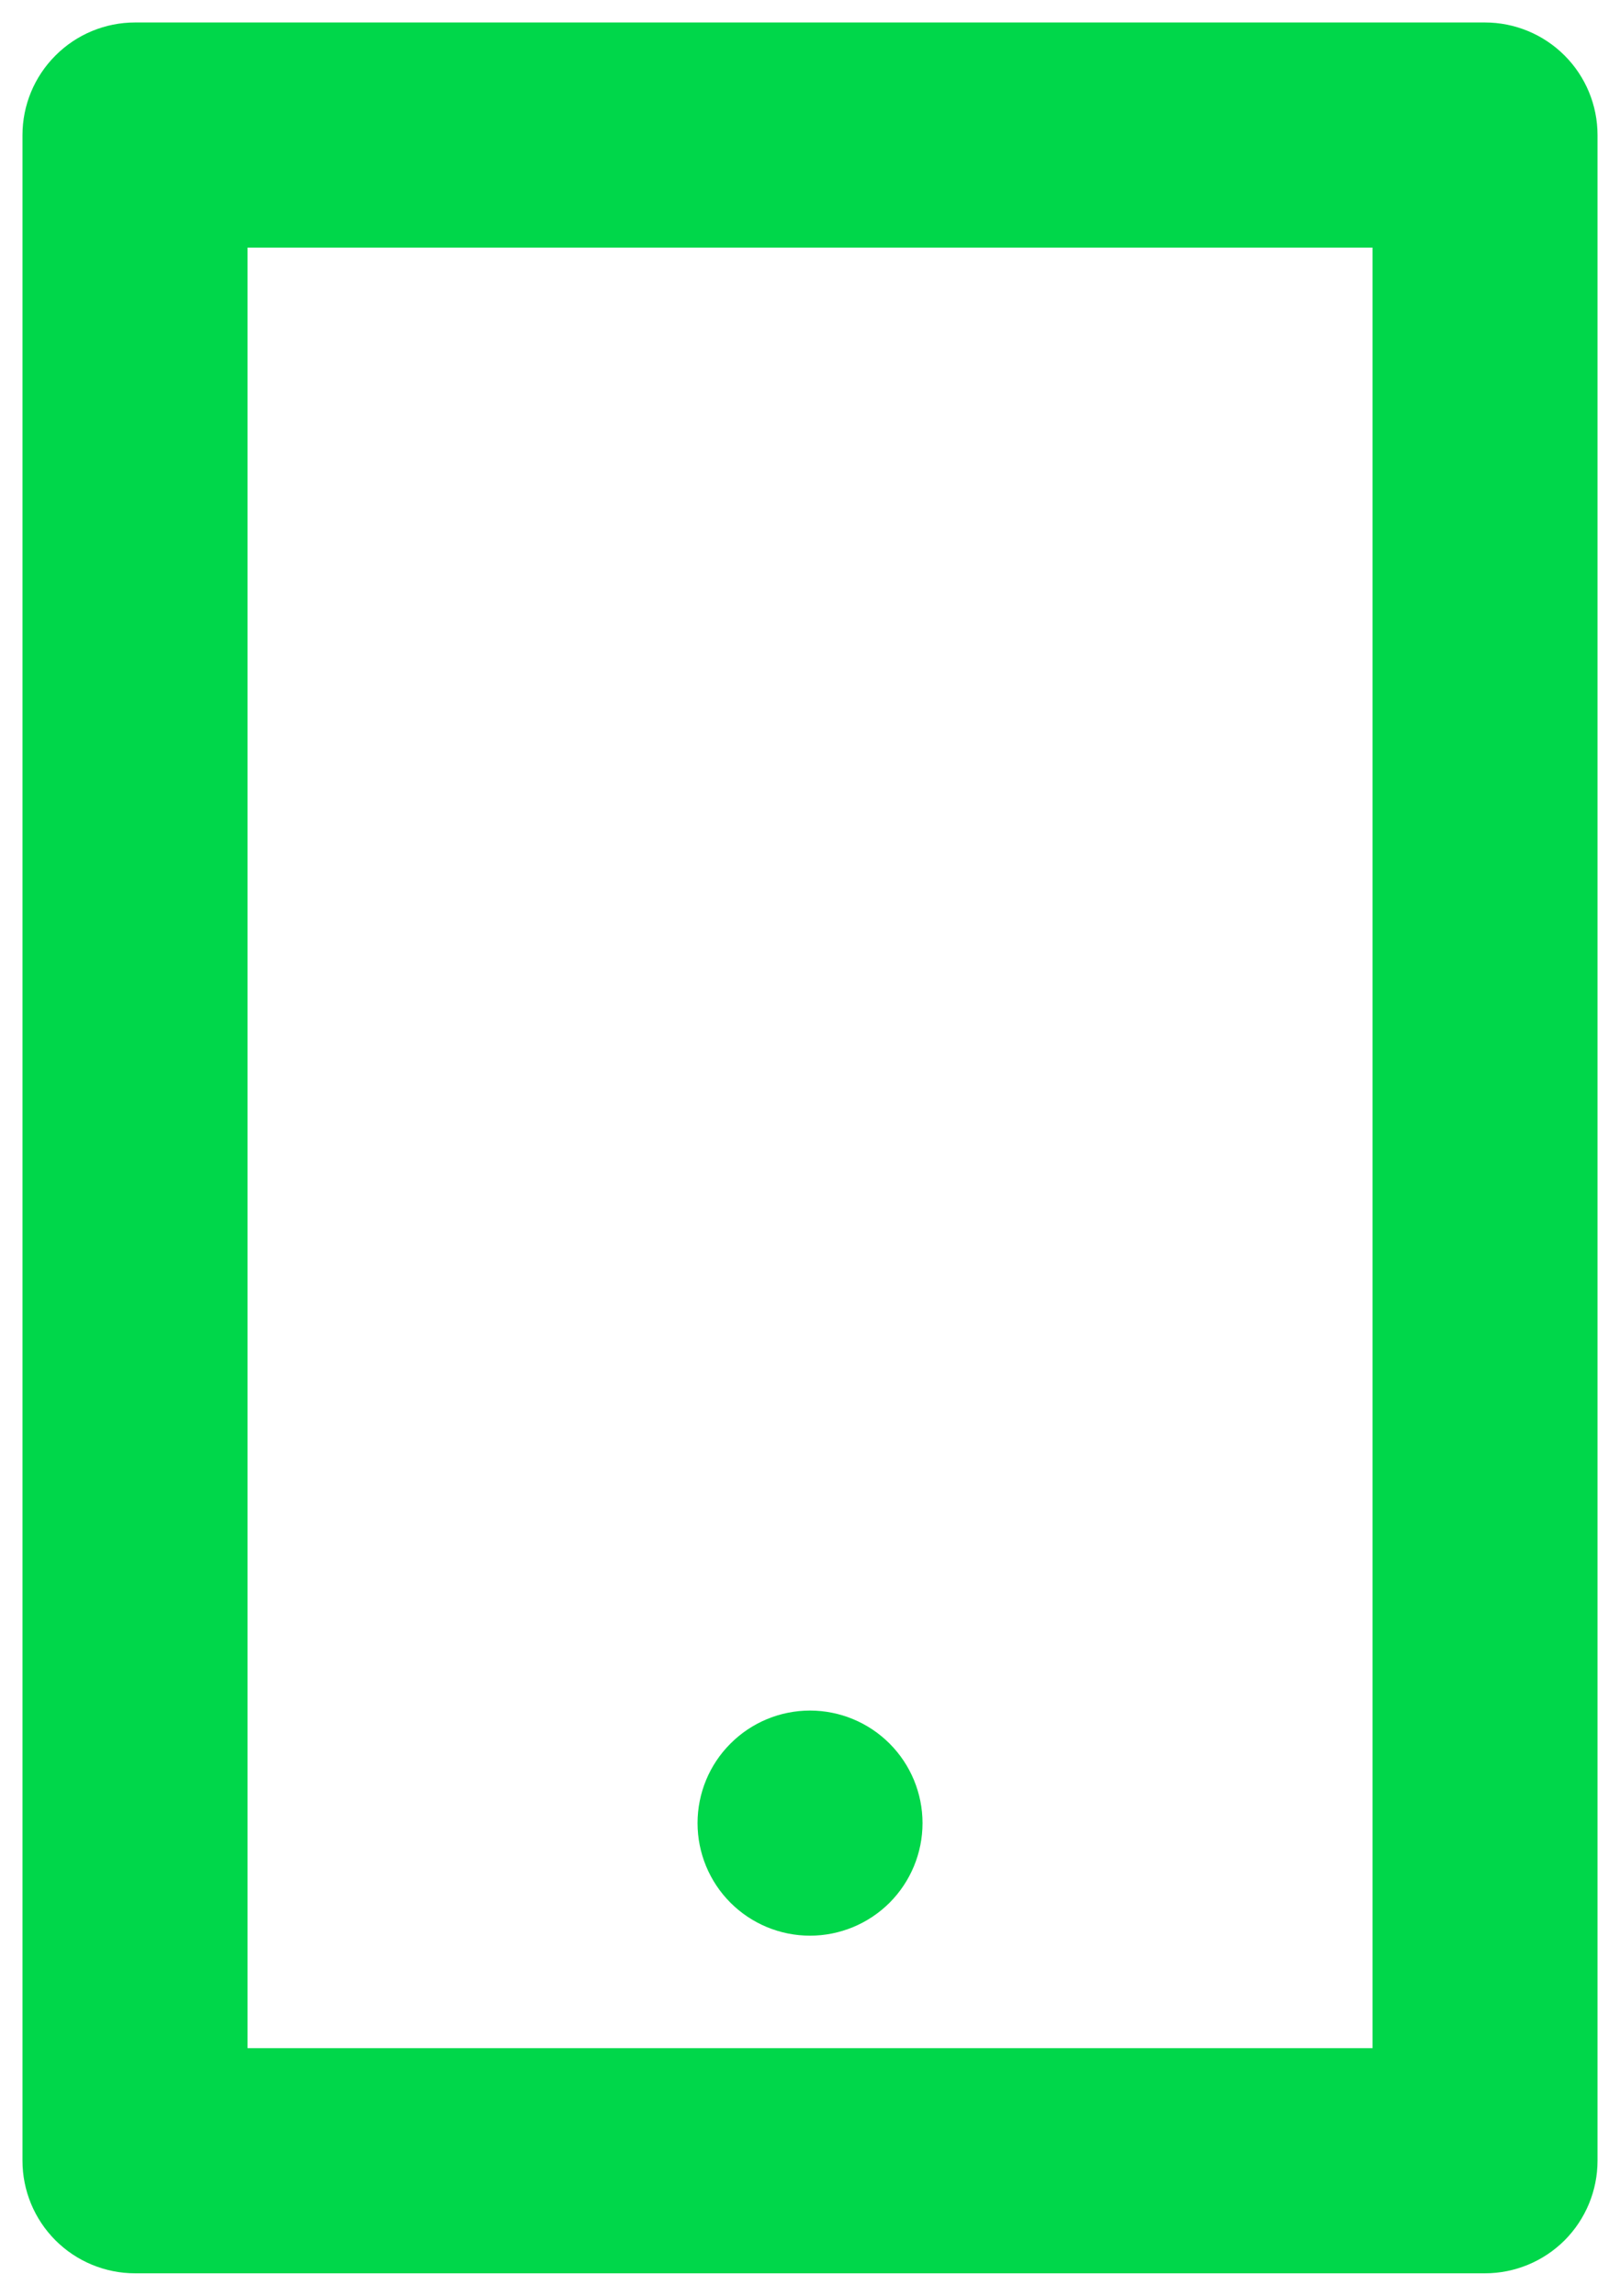 <svg width="24" height="34" viewBox="0 0 24 34" fill="none" xmlns="http://www.w3.org/2000/svg">
<path d="M3.667 3.667V30.333H20.334V3.667H3.667ZM2 0.333H22C22.442 0.333 22.866 0.509 23.179 0.822C23.491 1.134 23.667 1.558 23.667 2V32C23.667 32.442 23.491 32.866 23.179 33.179C22.866 33.491 22.442 33.667 22 33.667H2C1.558 33.667 1.134 33.491 0.822 33.179C0.509 32.866 0.333 32.442 0.333 32V2C0.333 1.558 0.509 1.134 0.822 0.822C1.134 0.509 1.558 0.333 2 0.333ZM12 25.333C12.442 25.333 12.866 25.509 13.179 25.822C13.491 26.134 13.667 26.558 13.667 27C13.667 27.442 13.491 27.866 13.179 28.179C12.866 28.491 12.442 28.667 12 28.667C11.558 28.667 11.134 28.491 10.822 28.179C10.509 27.866 10.334 27.442 10.334 27C10.334 26.558 10.509 26.134 10.822 25.822C11.134 25.509 11.558 25.333 12 25.333Z" fill="#00D74A"/>
</svg>

